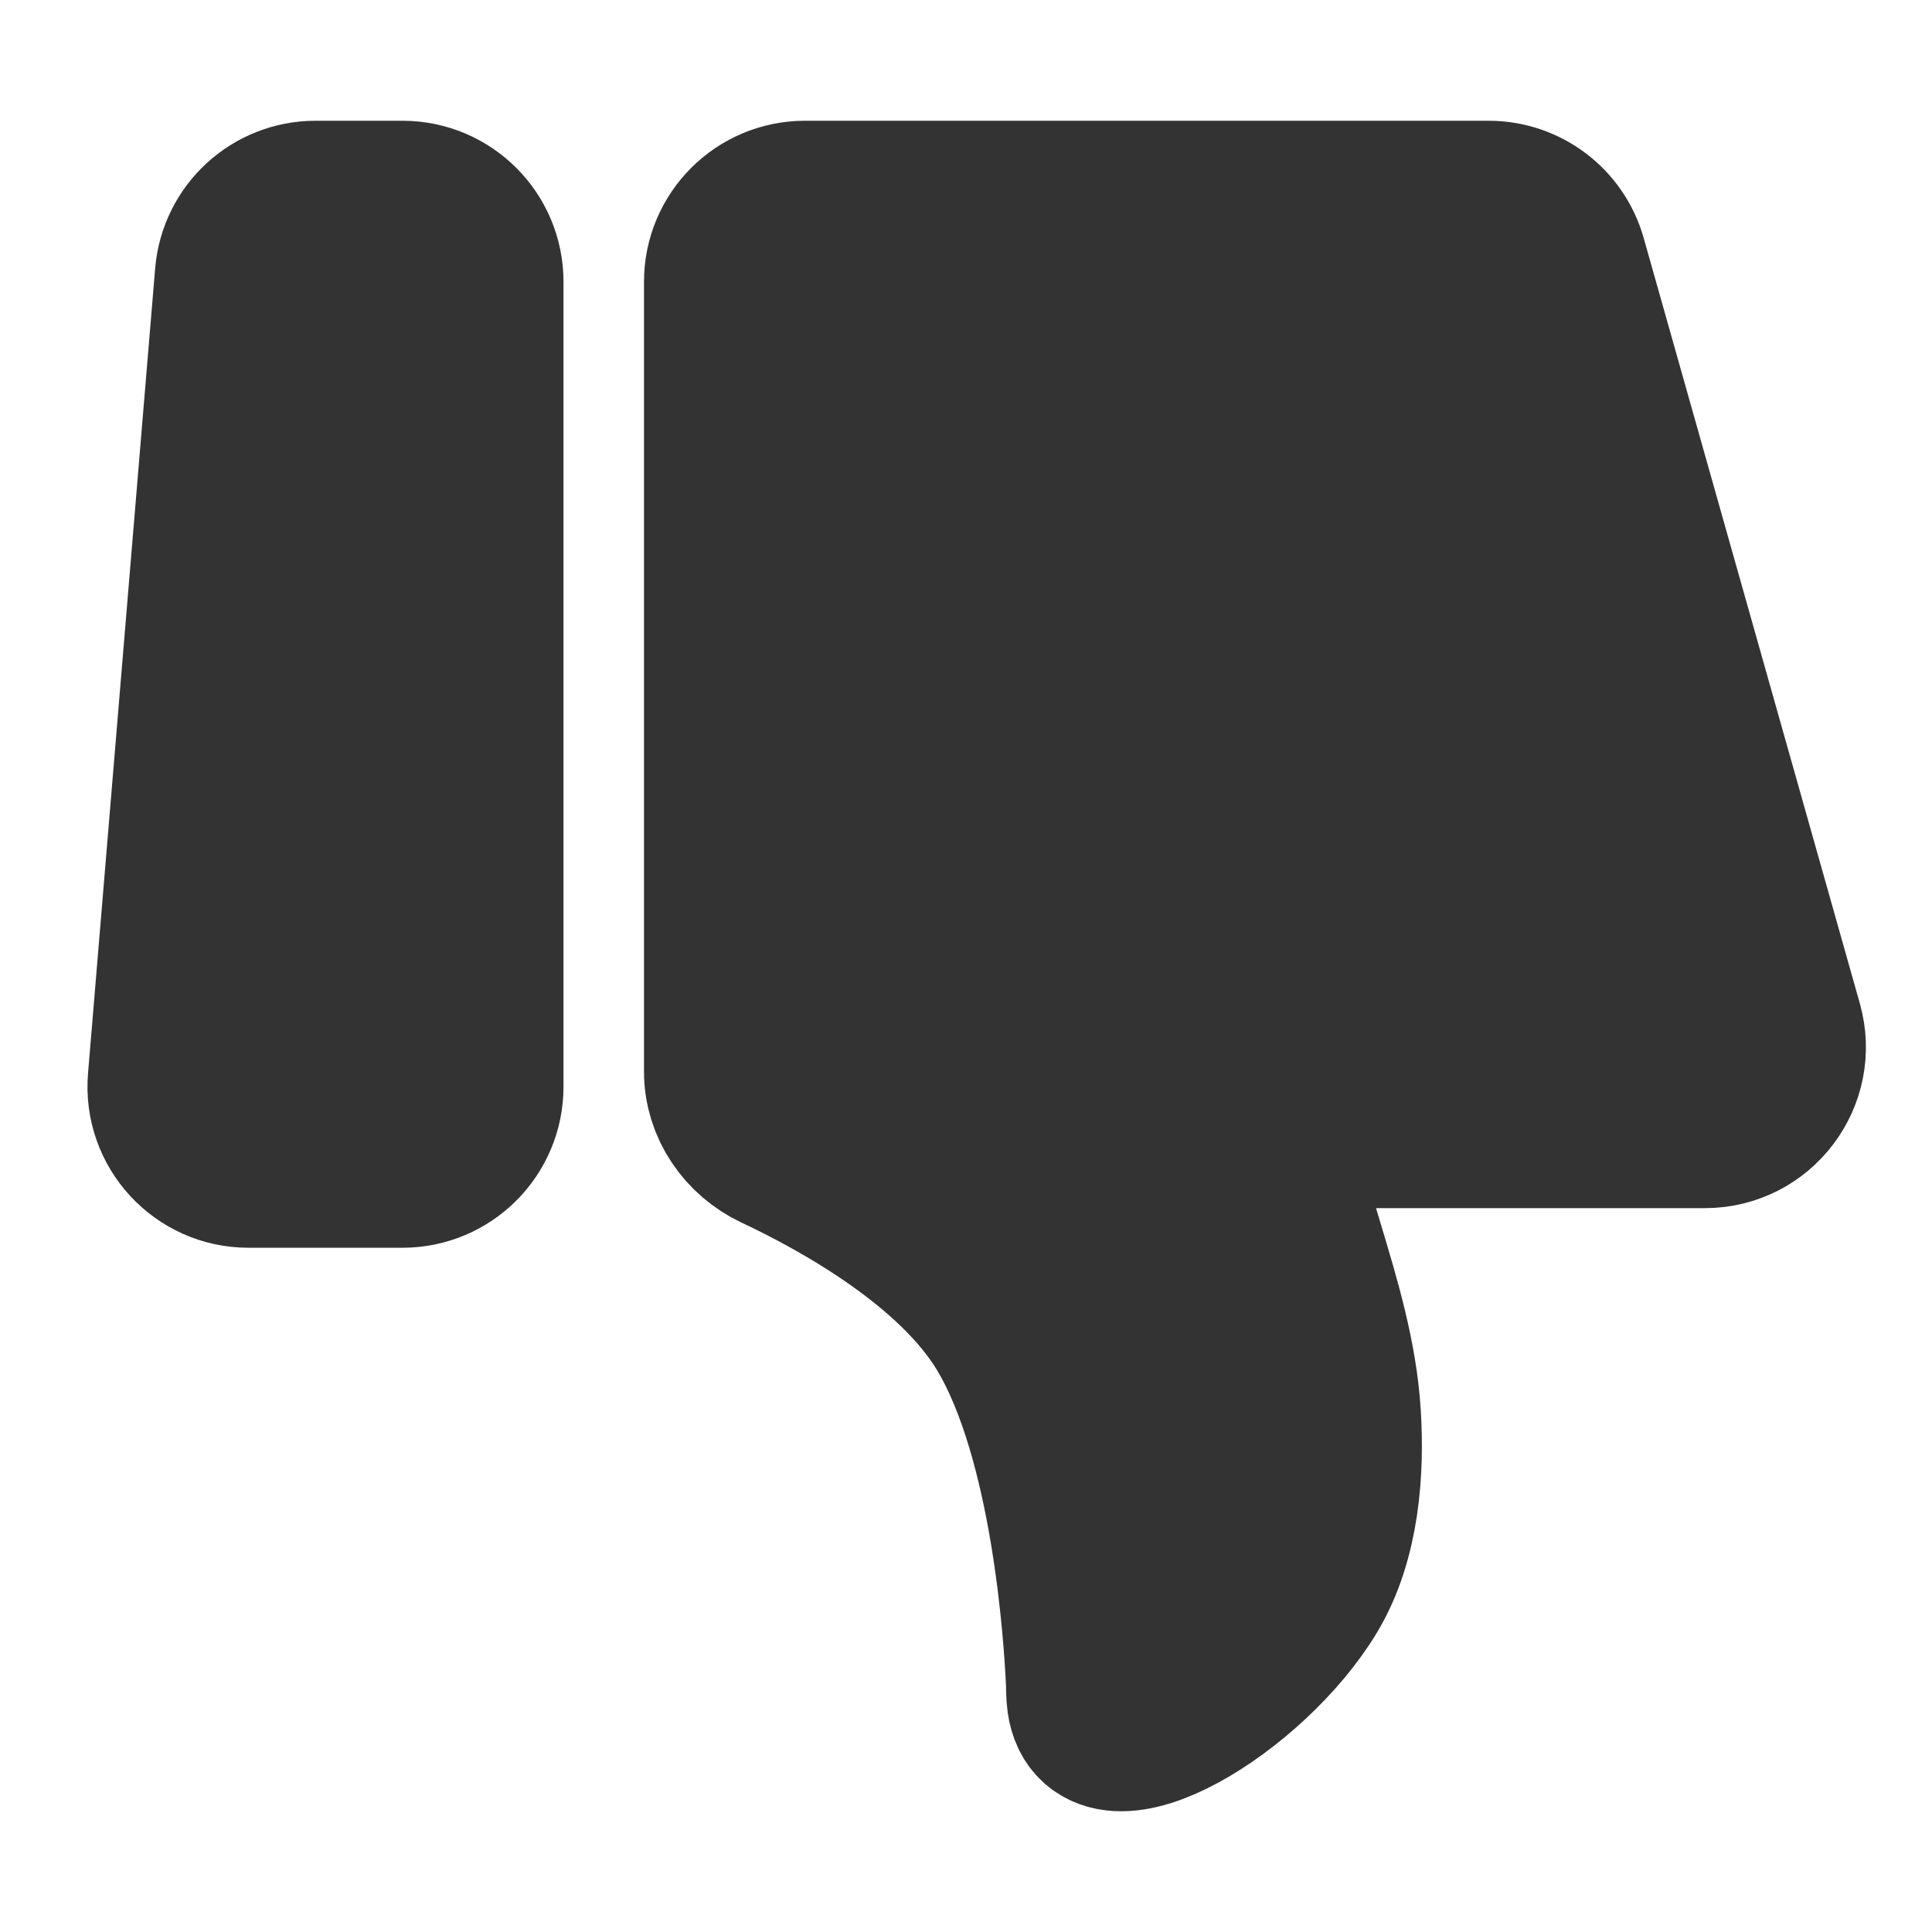 <svg width="24" height="24" viewBox="0 0 24 24" fill="none" xmlns="http://www.w3.org/2000/svg">
<path d="M2.09 13.417C2.042 14 2.502 14.5 3.087 14.5H5C5.552 14.5 6 14.052 6 13.5V3.5C6 2.948 5.552 2.5 5 2.5H3.92C3.4 2.5 2.967 2.899 2.924 3.417L2.09 13.417Z" fill="#333333" stroke="#333333" stroke-width="2" stroke-linecap="round" stroke-linejoin="round"/>
<path d="M9 13.313C9 13.731 9.26 14.105 9.638 14.283C10.462 14.671 11.867 15.453 12.5 16.51C13.317 17.872 13.47 20.332 13.496 20.896C13.499 20.974 13.497 21.053 13.508 21.132C13.643 22.108 15.527 20.968 16.25 19.762C16.642 19.108 16.693 18.248 16.651 17.577C16.607 16.859 16.397 16.165 16.19 15.476L15.75 14.008H21.178C21.842 14.008 22.321 13.374 22.141 12.736L19.456 3.228C19.334 2.797 18.941 2.5 18.493 2.5H10C9.448 2.5 9 2.948 9 3.5V13.313Z" fill="#333333" stroke="#333333" stroke-width="2" stroke-linecap="round" stroke-linejoin="round"/>
</svg>
